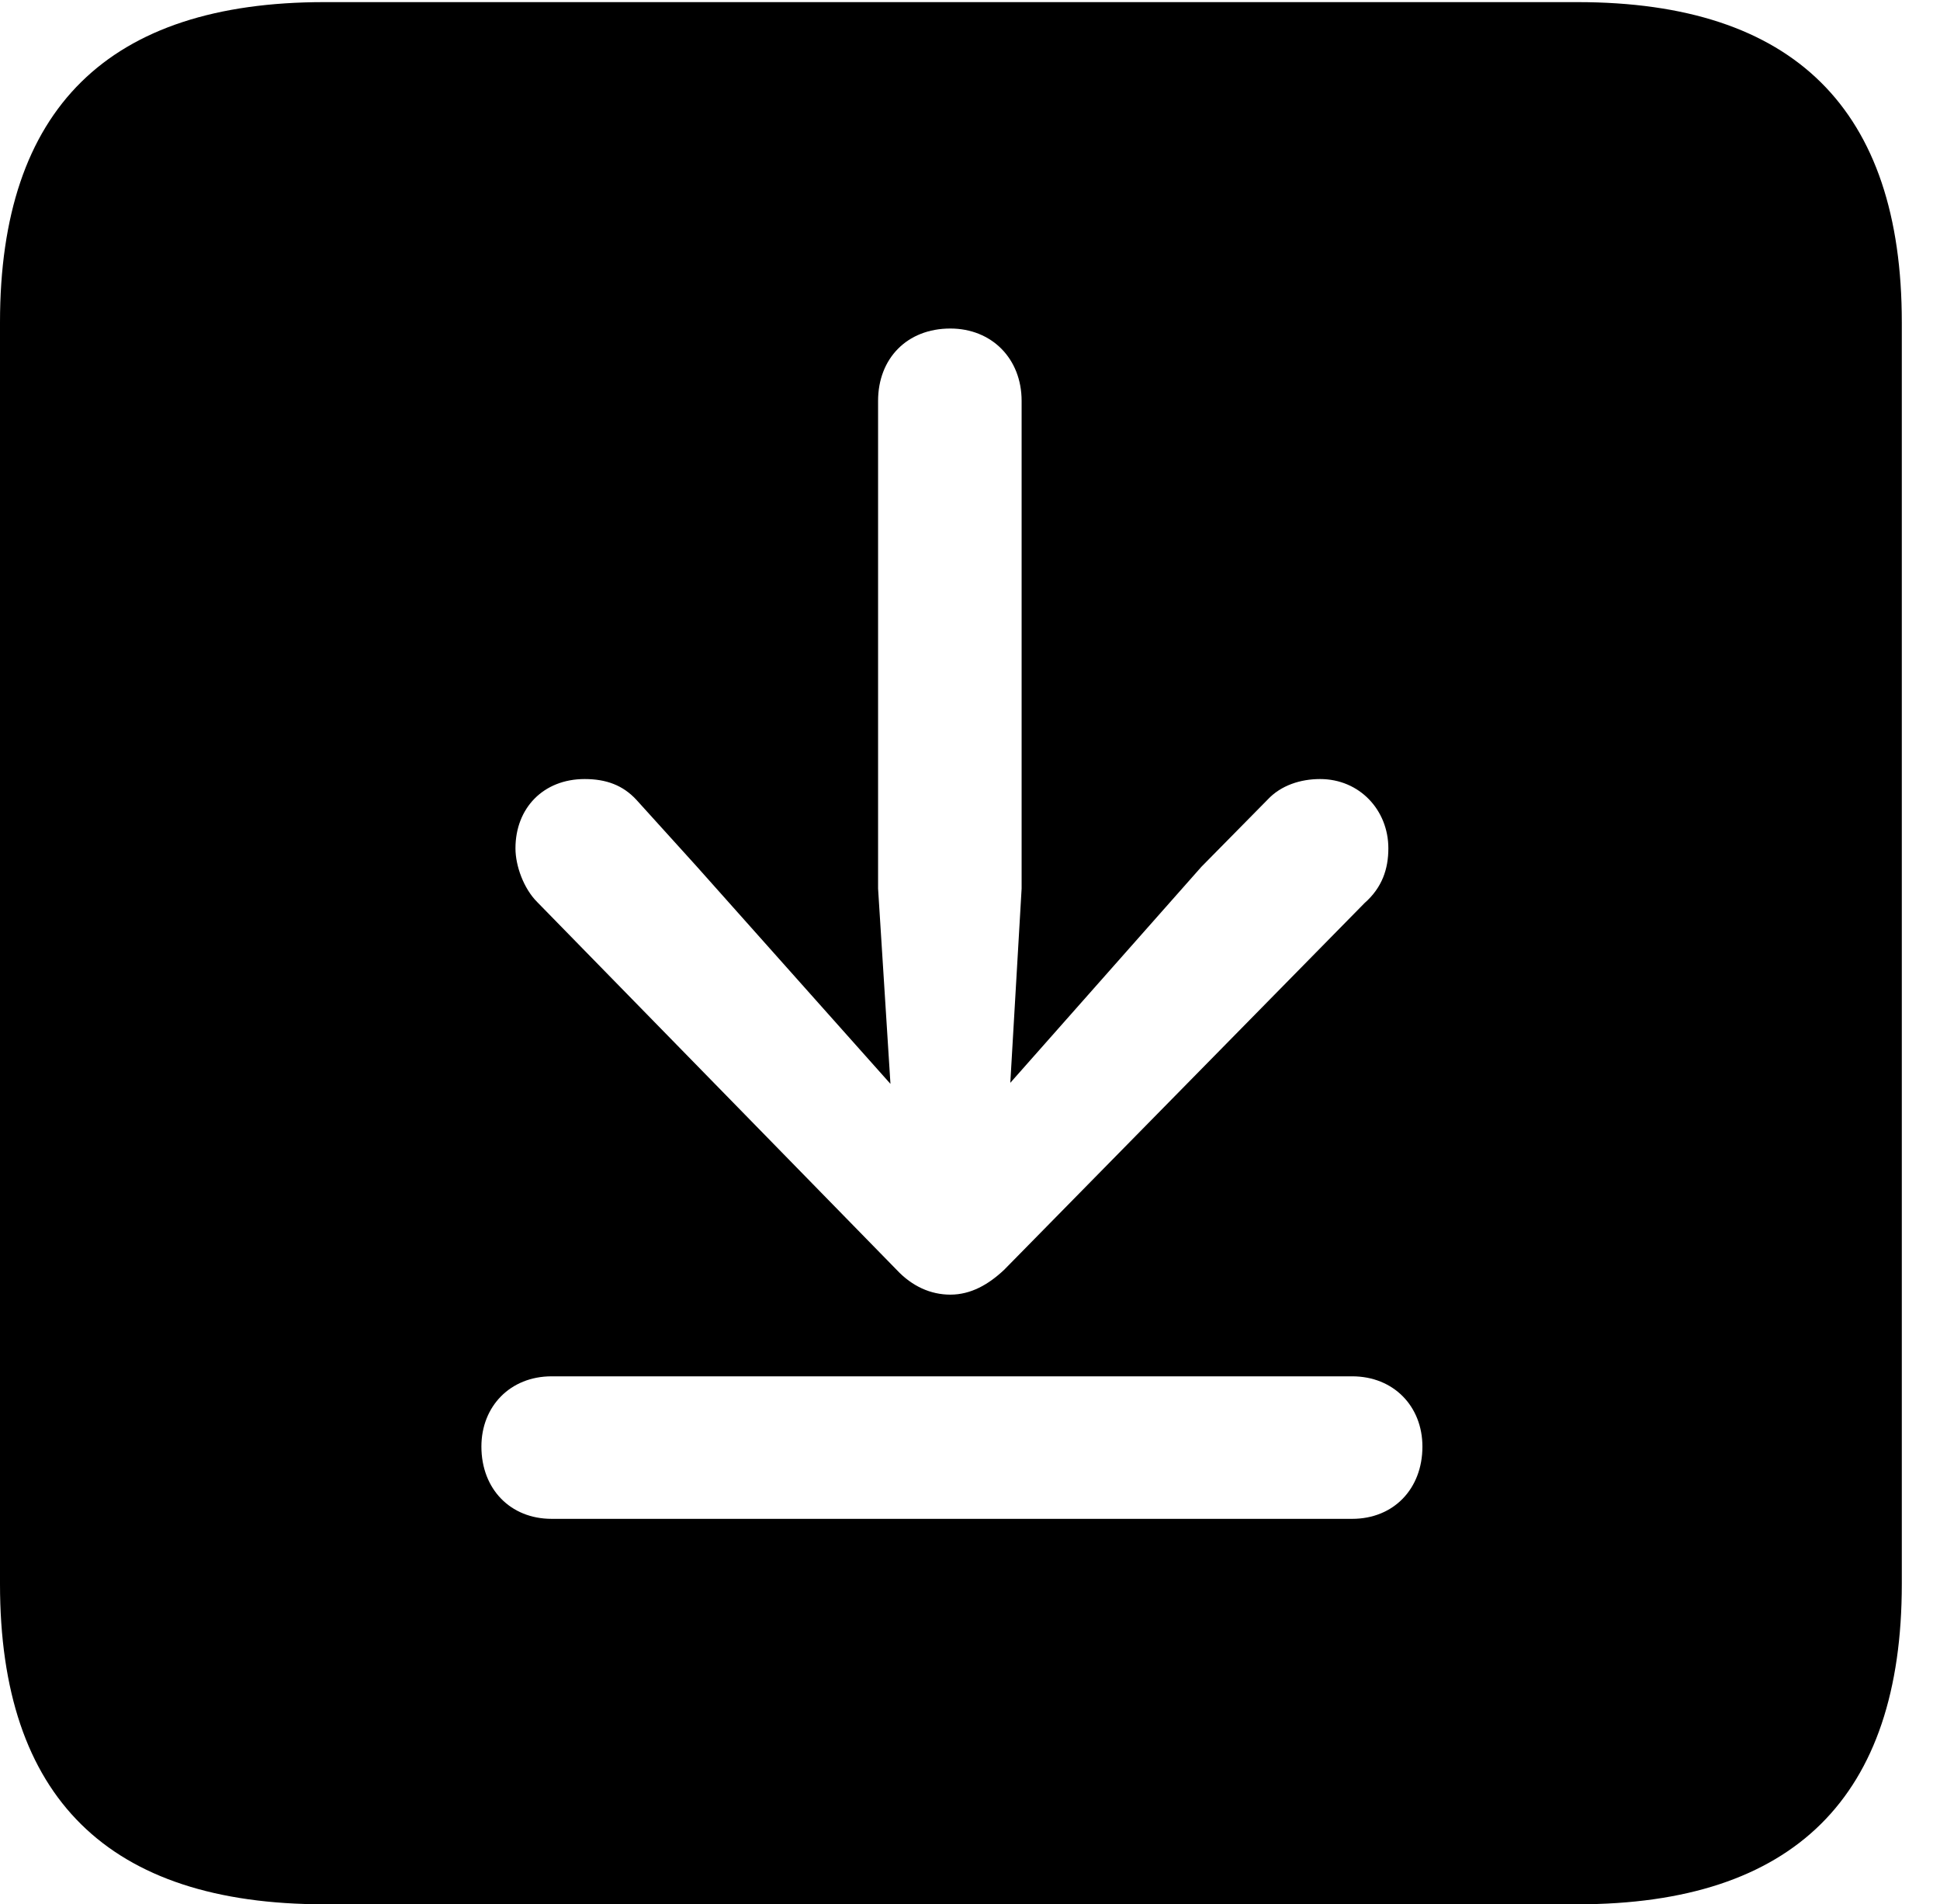 <svg version="1.1" xmlns="http://www.w3.org/2000/svg" xmlns:xlink="http://www.w3.org/1999/xlink" width="18.34" height="17.998" viewBox="0 0 18.34 17.998">
 <g>
  <rect height="17.998" opacity="0" width="18.34" x="0" y="0"/>
  <path d="M17.979 3.047L17.979 14.971C17.979 16.982 16.963 17.998 14.912 17.998L3.066 17.998C1.025 17.998 0 16.992 0 14.971L0 3.047C0 1.025 1.025 0.02 3.066 0.02L14.912 0.02C16.963 0.02 17.979 1.035 17.979 3.047ZM5.215 13.008C4.824 13.008 4.551 13.291 4.551 13.672C4.551 14.072 4.824 14.355 5.215 14.355L12.783 14.355C13.174 14.355 13.447 14.072 13.447 13.672C13.447 13.291 13.174 13.008 12.783 13.008ZM8.301 3.789L8.301 8.398L8.418 10.244L6.582 8.184L6.016 7.559C5.889 7.422 5.732 7.363 5.527 7.363C5.137 7.363 4.873 7.637 4.873 8.018C4.873 8.184 4.951 8.398 5.078 8.525L8.477 12.002C8.623 12.158 8.799 12.236 8.984 12.236C9.18 12.236 9.346 12.139 9.492 12.002L12.9 8.535C13.066 8.389 13.125 8.213 13.125 8.018C13.125 7.656 12.852 7.363 12.48 7.363C12.295 7.363 12.109 7.422 11.982 7.559L11.357 8.193L9.551 10.234L9.658 8.398L9.658 3.789C9.658 3.389 9.375 3.105 8.984 3.105C8.574 3.105 8.301 3.389 8.301 3.789Z" fill="currentColor"/>
 </g>
</svg>
